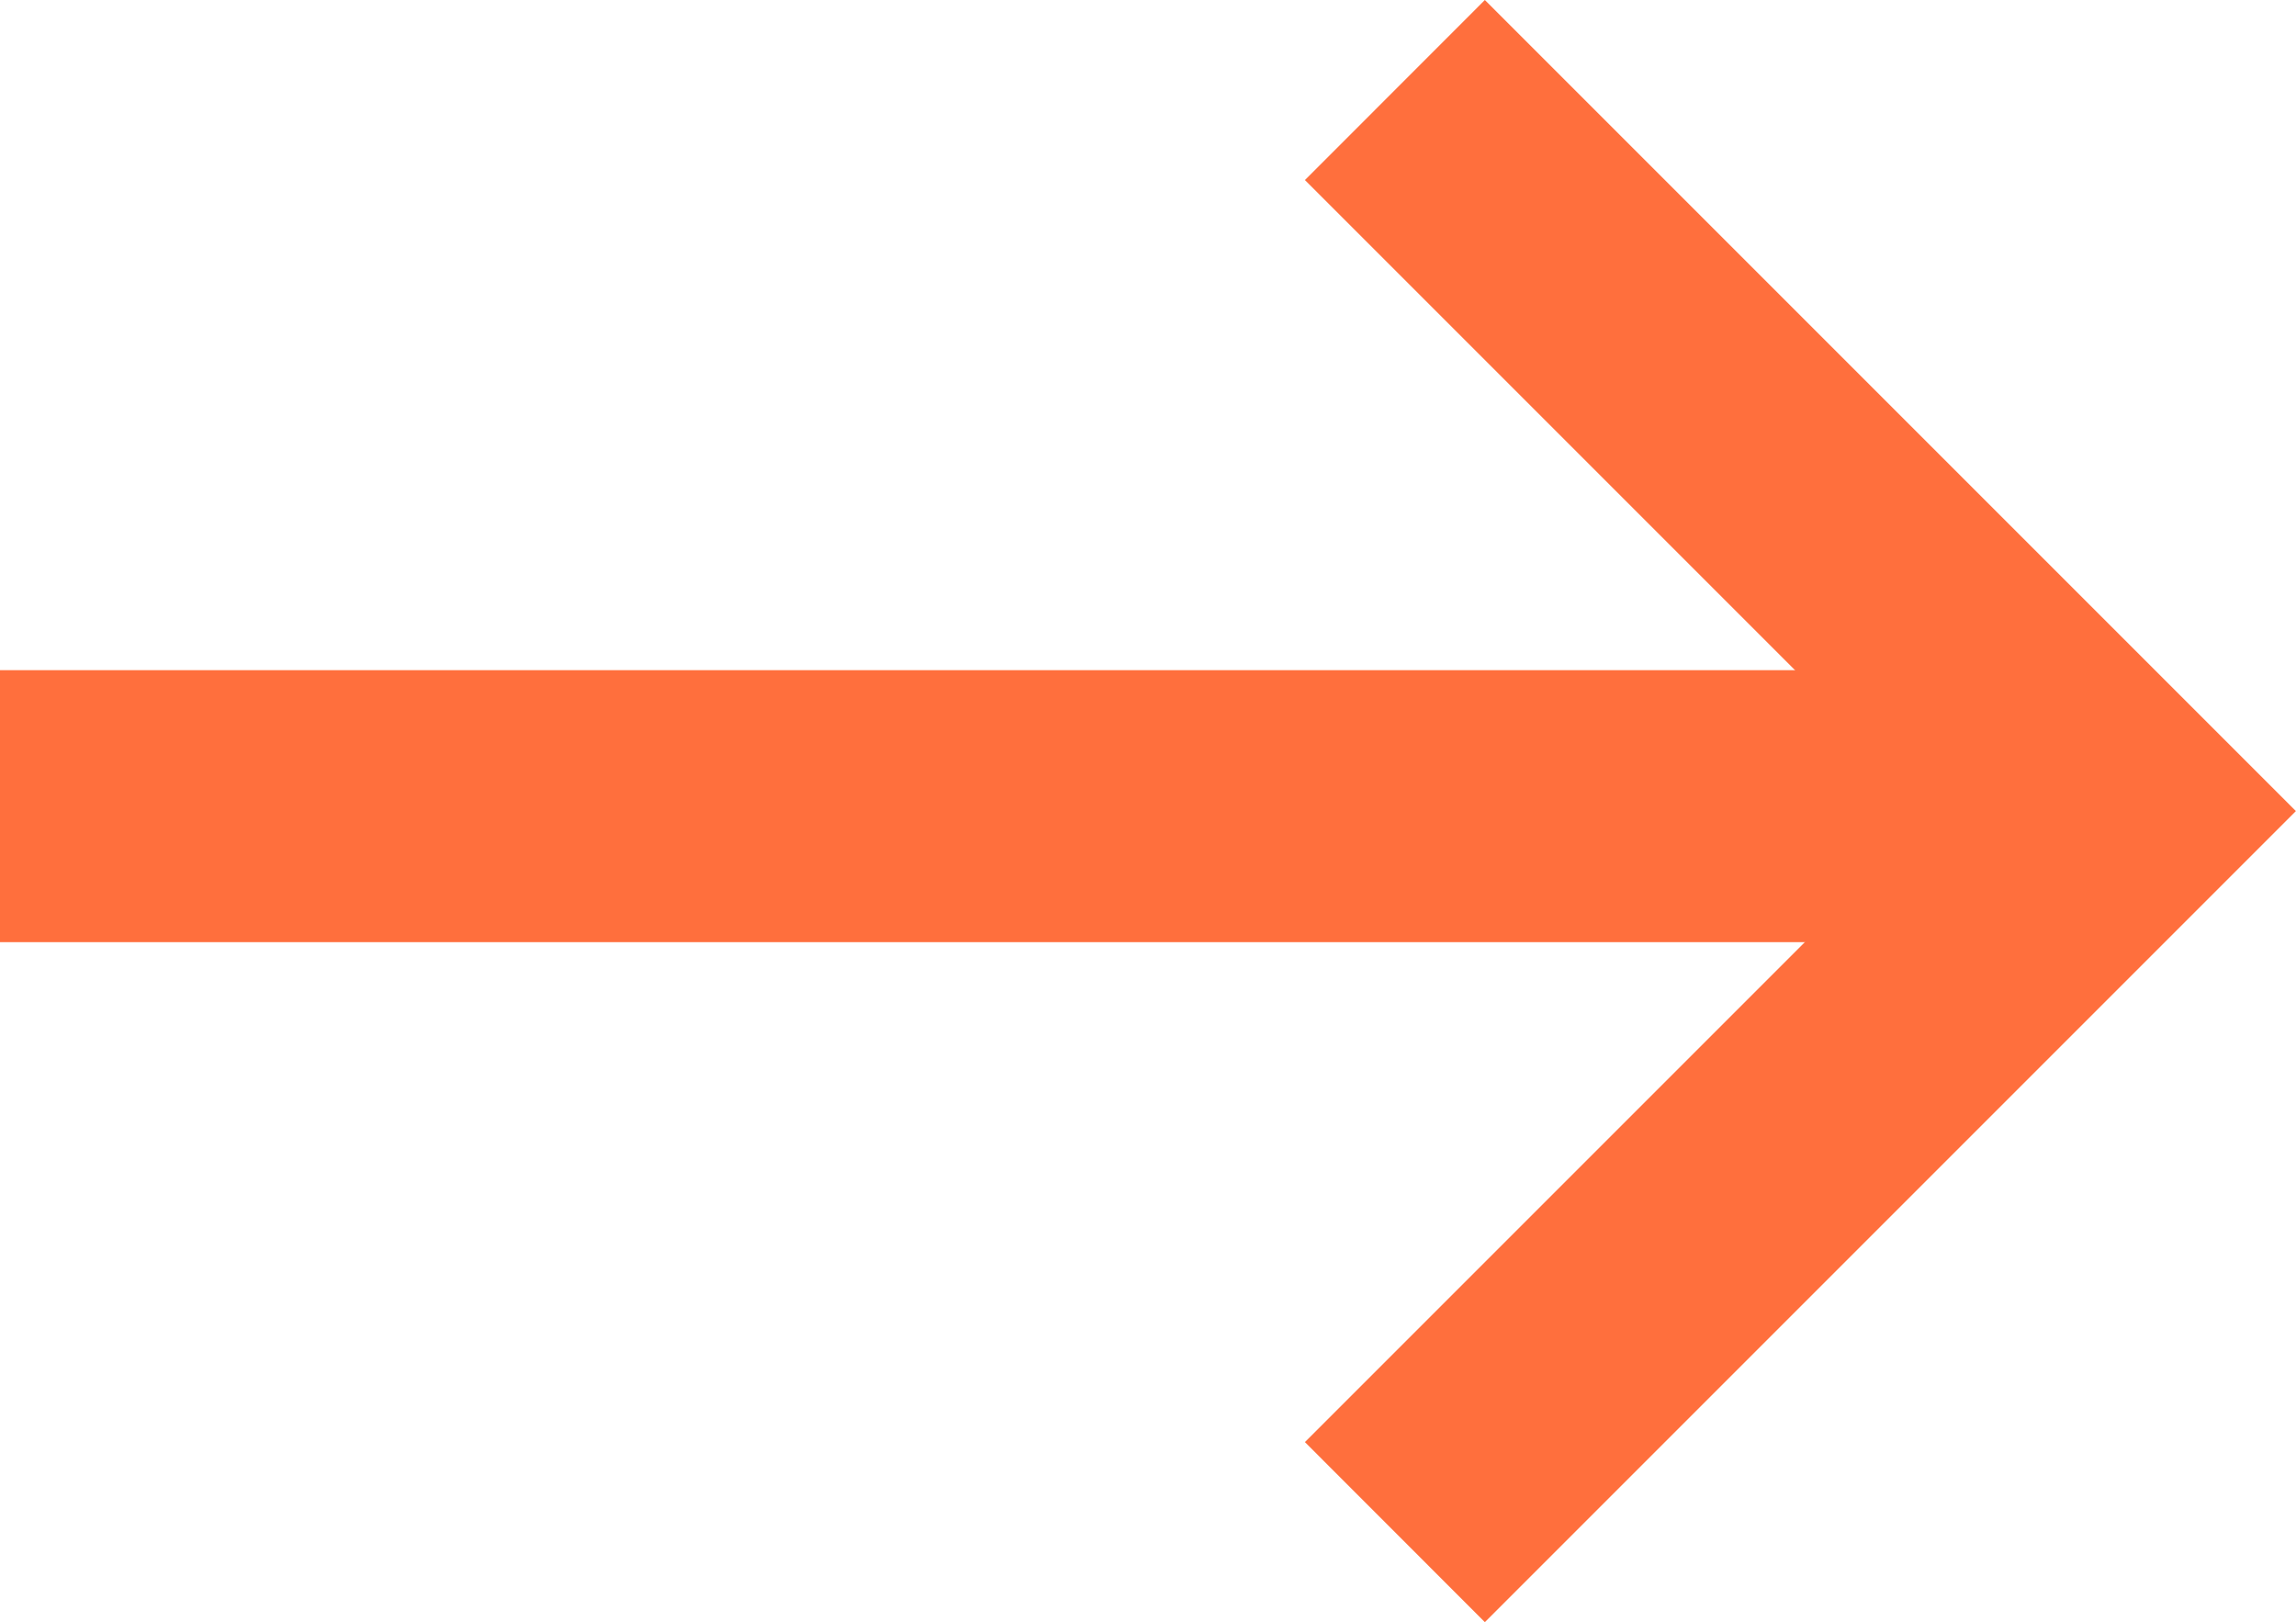 <svg xmlns="http://www.w3.org/2000/svg" width="21.105" height="14.91" viewBox="0 0 21.105 14.91"><defs><style>.a{fill:none;stroke:#ff6f3d;stroke-width:2.5px;}.b{fill:#ff6f3d;}</style></defs><g transform="translate(-995.498 968.91) rotate(-90)"><path class="a" d="M18.438,0H0" transform="translate(961.5 1013.935) rotate(-90)"/><path class="b" d="M7.455,0,6.449,1.006,4.393,3.062,0,7.455,1.655,9.109,6.442,4.322,7.455,3.309,8.792,4.646l4.463,4.463L14.91,7.455,10.517,3.062,8.78,1.325Z" transform="translate(968.91 1016.602) rotate(180)"/></g></svg>